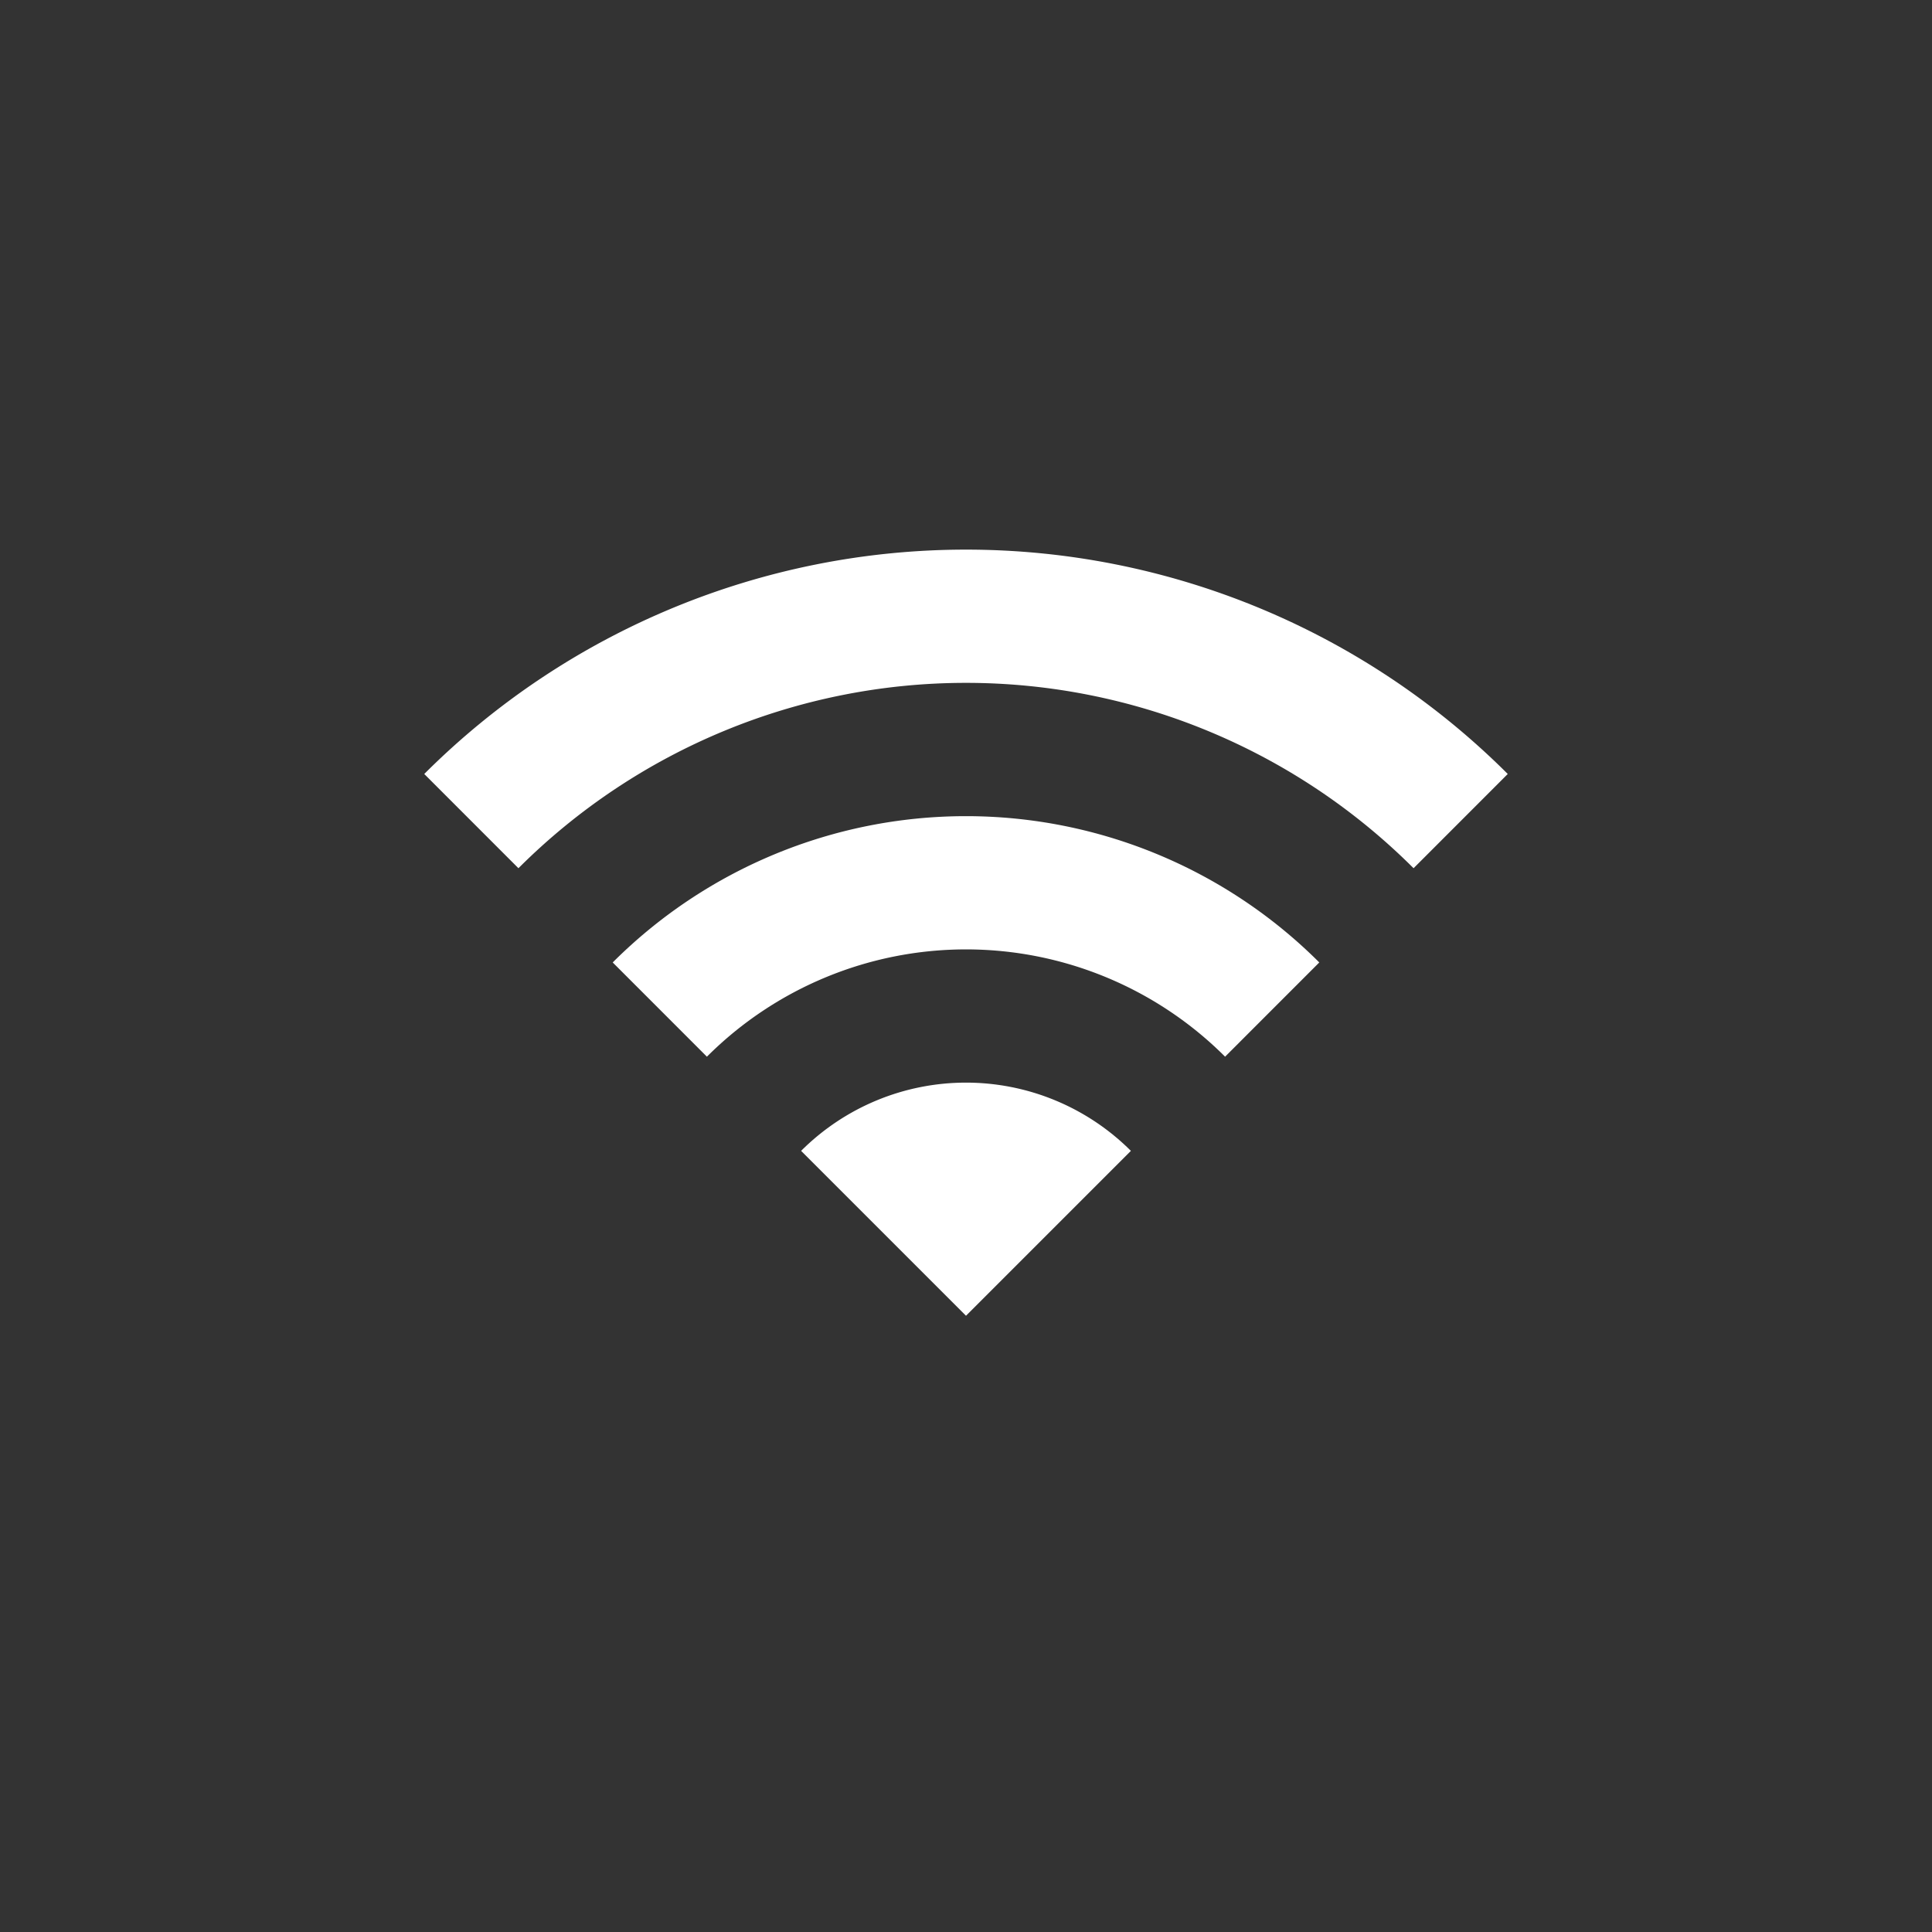 <svg xmlns="http://www.w3.org/2000/svg" viewBox="0 0 29 29">
	<rect x="0" y="0" width="29" height="29" fill="#333333" stroke="none"/>
	<path fill="#fff8" d="m14.5 19.75-2.475-2.475a3.502 3.502 0 0 1 4.95 0L14.5 19.75z" />
	<path xmlns="http://www.w3.org/2000/svg" d="M9.904 15.154a6.501 6.501 0 0 1 9.192 0M7.075 12.325C9.044 10.357 11.716 9.25 14.5 9.25s5.456 1.107 7.425 3.075" stroke-width="2" stroke-miterlimit="10" stroke="#fff8" fill="none"/>
</svg>
